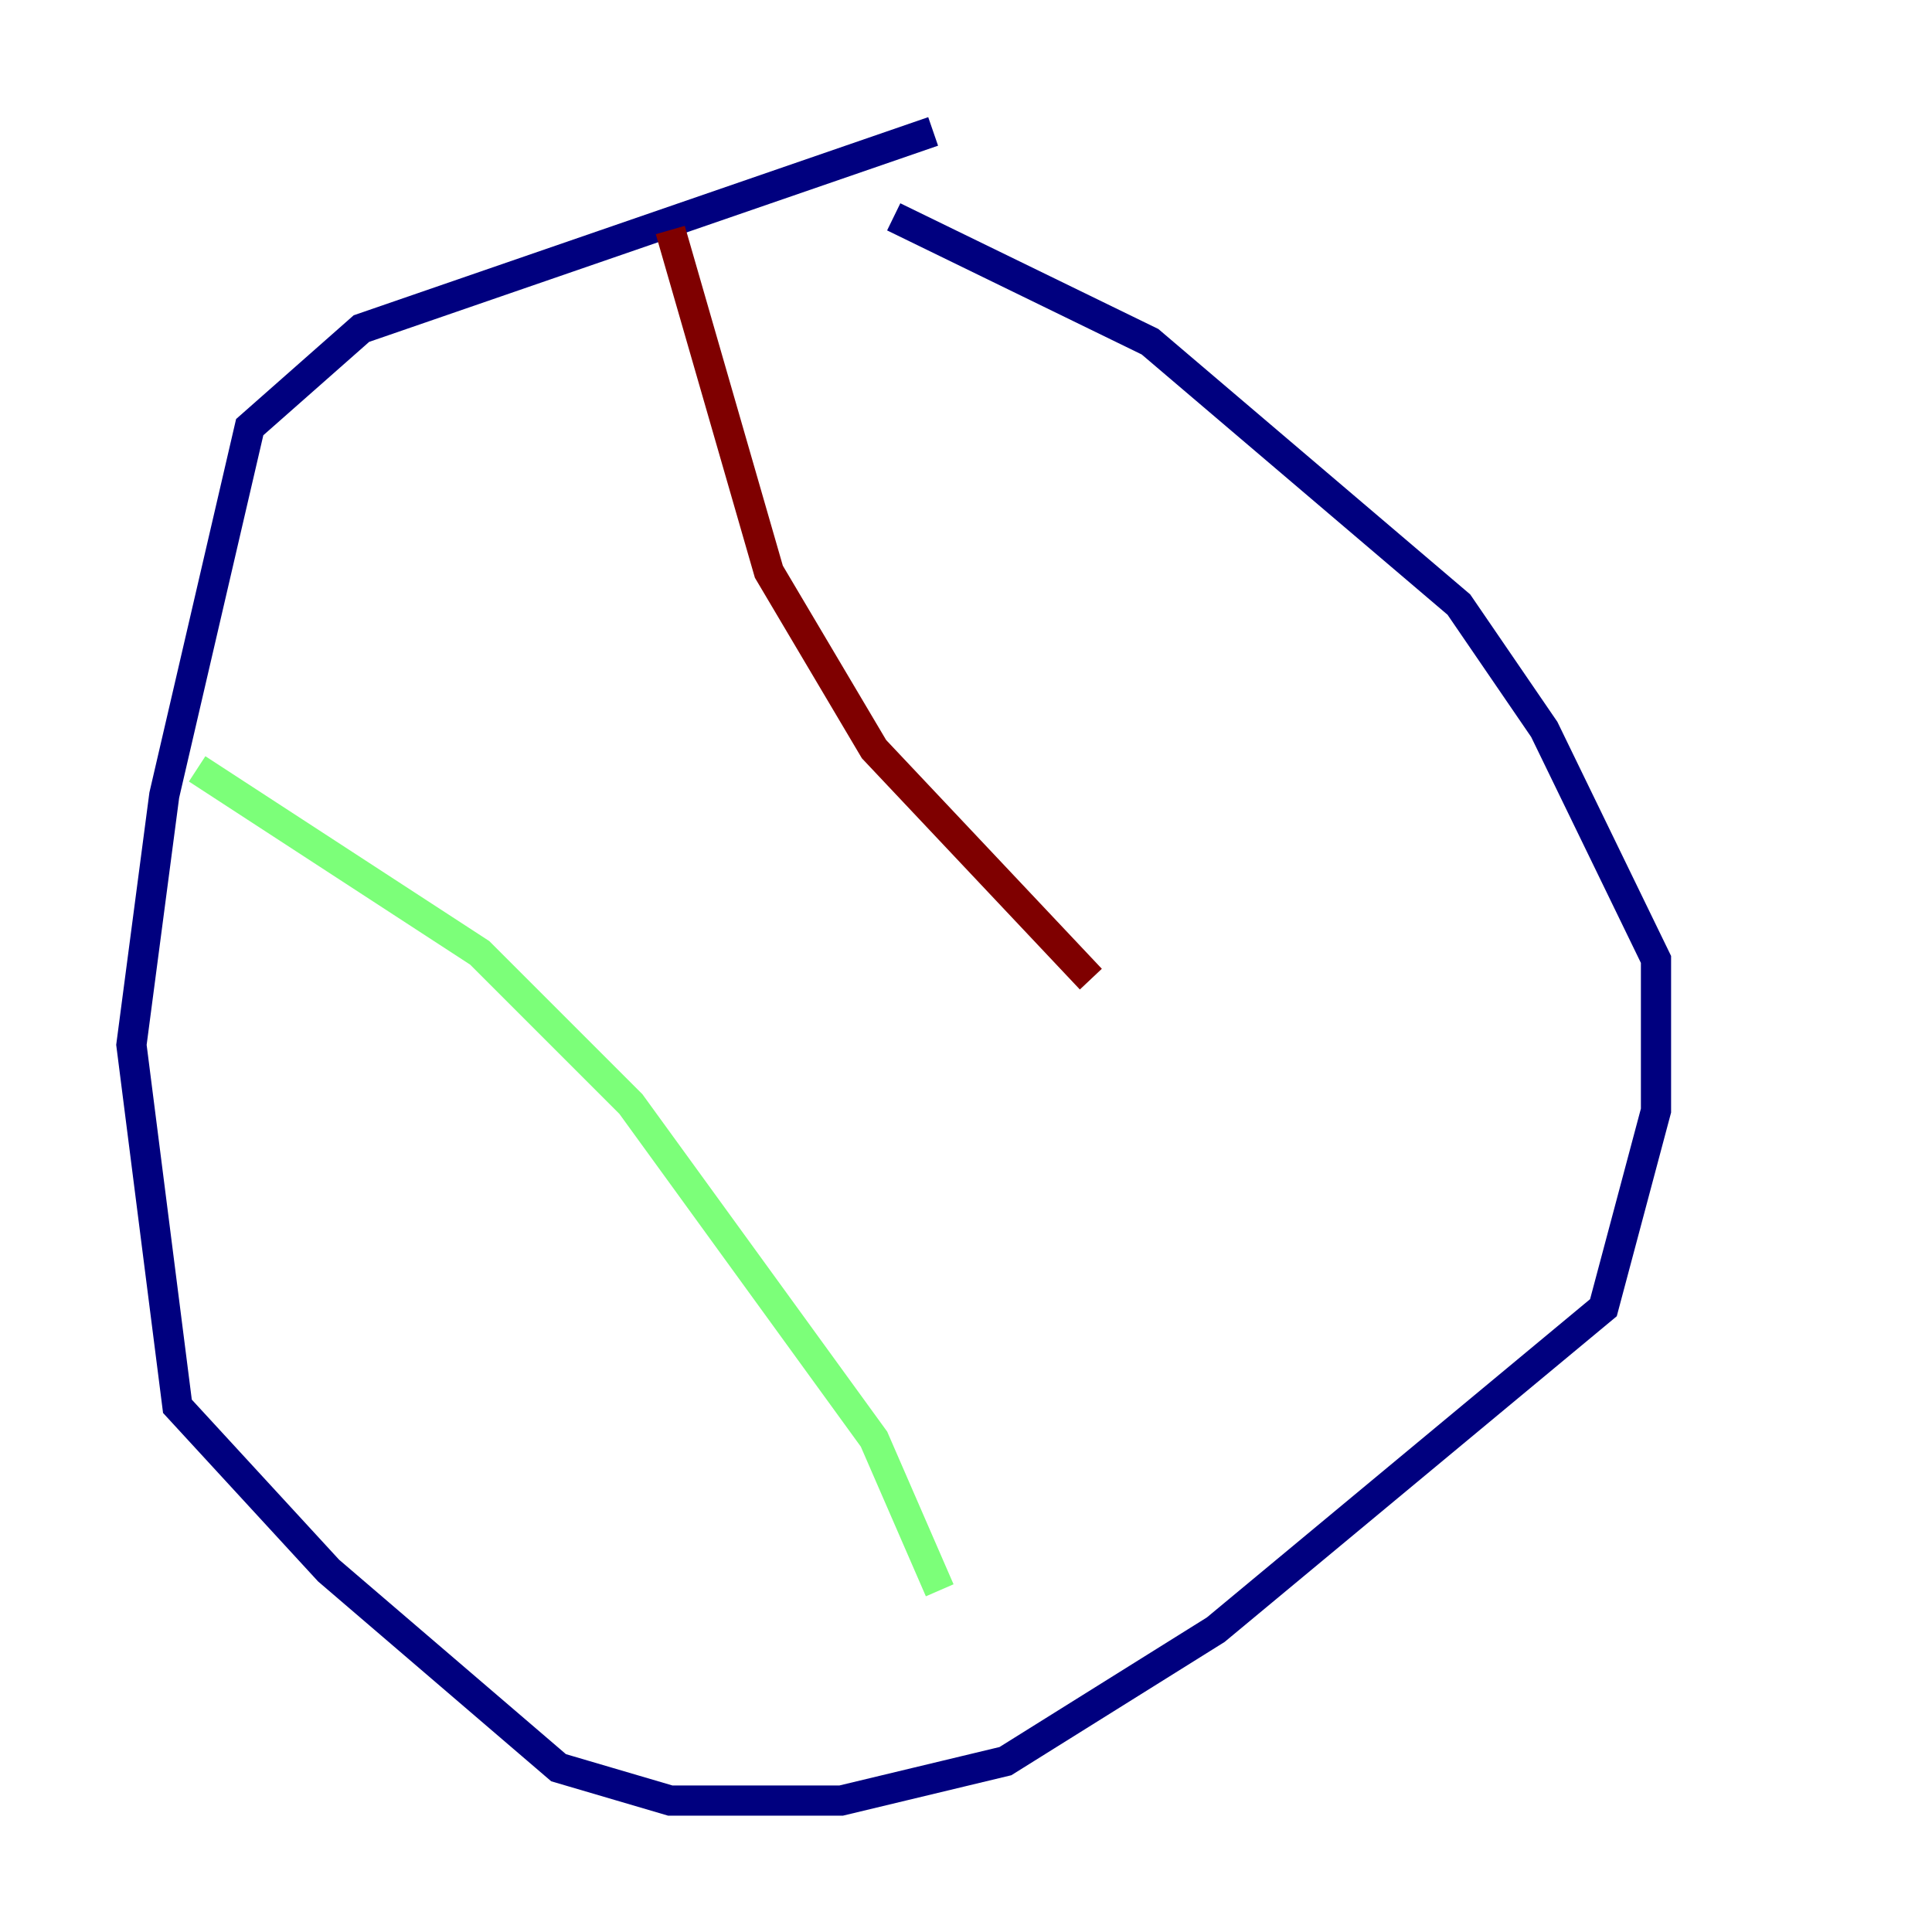 <?xml version="1.0" encoding="utf-8" ?>
<svg baseProfile="tiny" height="128" version="1.2" viewBox="0,0,128,128" width="128" xmlns="http://www.w3.org/2000/svg" xmlns:ev="http://www.w3.org/2001/xml-events" xmlns:xlink="http://www.w3.org/1999/xlink"><defs /><polyline fill="none" points="61.823,8.707 23.946,21.769 16.544,28.299 10.884,52.68 8.707,69.225 11.755,93.17 21.769,104.054 37.007,117.116 44.408,119.293 55.728,119.293 66.612,116.68 80.544,107.973 106.231,86.639 109.714,73.578 109.714,63.565 102.313,48.327 96.653,40.054 76.191,22.64 59.211,14.367" stroke="#00007f" stroke-width="2" /><polyline fill="none" points="13.061,50.939 31.782,63.129 41.796,73.143 57.905,95.347 62.258,105.361" stroke="#7cff79" stroke-width="2" /><polyline fill="none" points="44.408,15.238 50.939,37.878 57.905,49.633 72.272,64.871" stroke="#7f0000" stroke-width="2" /></svg>